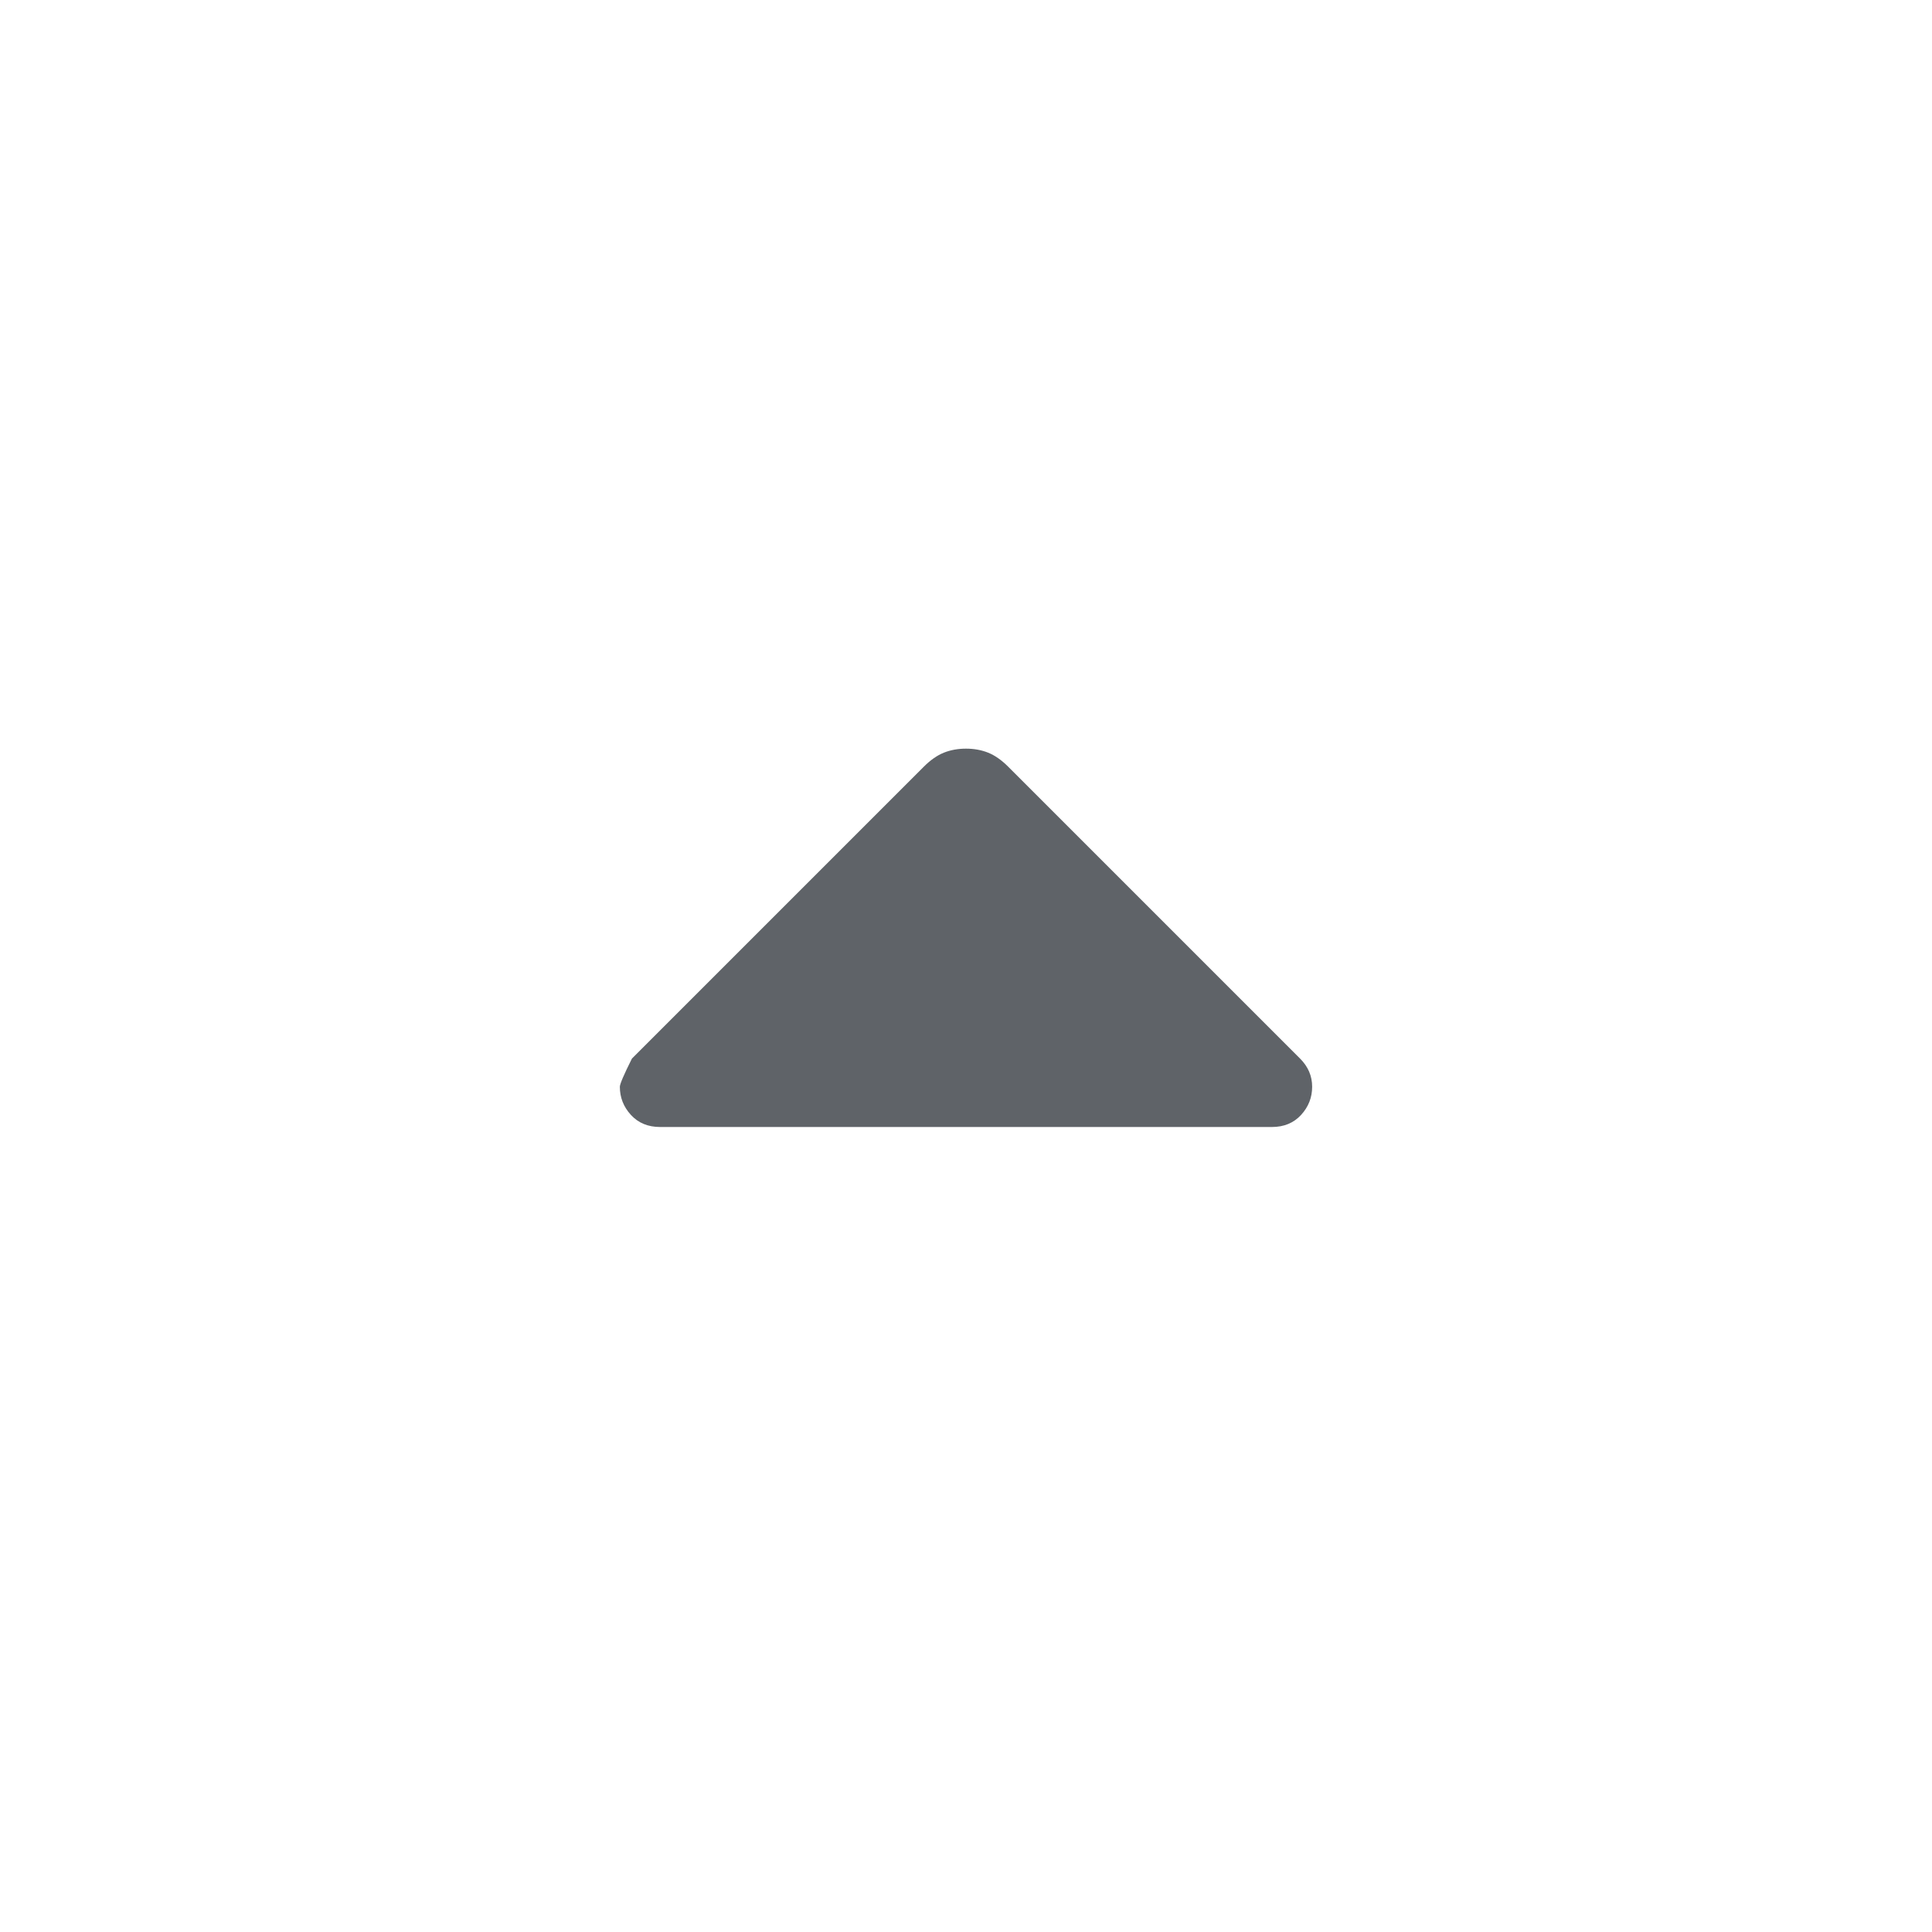 <svg xmlns="http://www.w3.org/2000/svg" height="24px" viewBox="0 -960 960 960" width="24px" fill="#5f6368"><path d="M328-400q-9 0-14.5-6t-5.5-14q0-2 6-14l145-145q5-5 10-7t11-2q6 0 11 2t10 7l145 145q3 3 4.5 6.5t1.5 7.5q0 8-5.5 14t-14.5 6H328Z"/></svg>